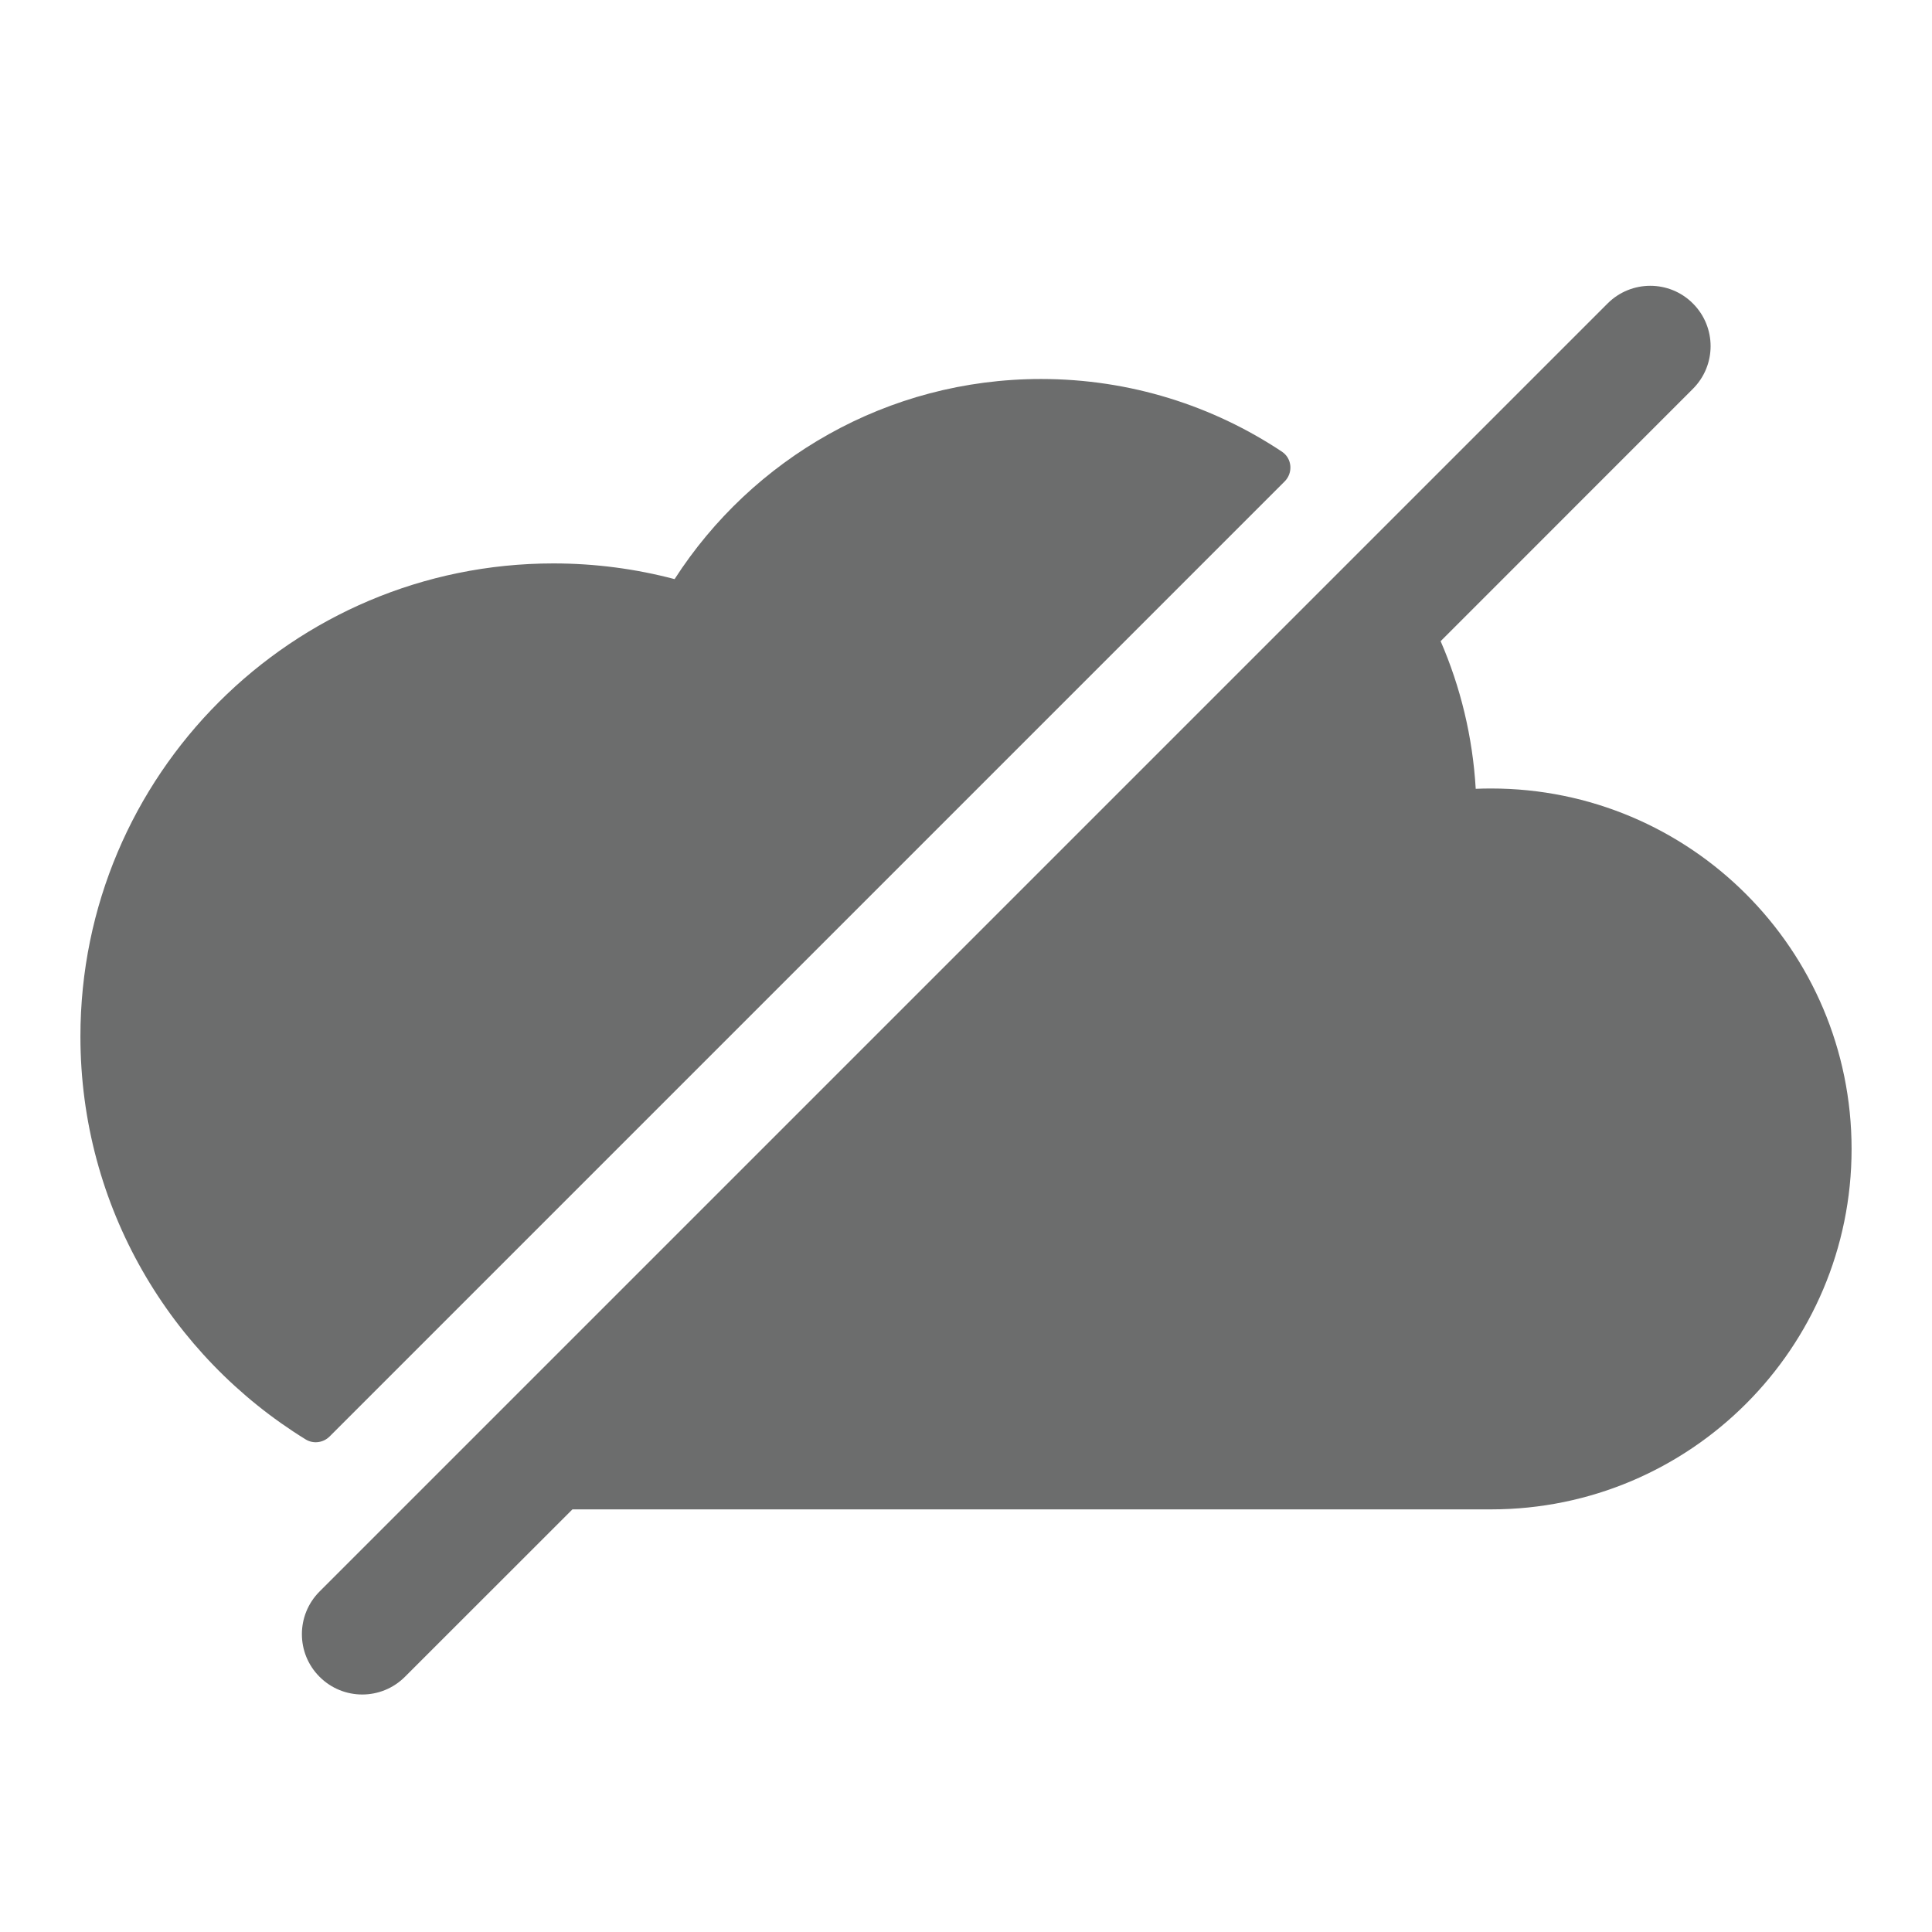 <svg width="24" height="24" viewBox="0 0 24 24" fill="none" xmlns="http://www.w3.org/2000/svg">
<path d="M21.03 4.83C21.323 4.537 21.323 4.063 21.03 3.77C20.738 3.477 20.263 3.477 19.97 3.77L3.97 19.77C3.677 20.063 3.677 20.538 3.97 20.83C4.263 21.123 4.737 21.123 5.03 20.83L7.111 18.75H18.523C20.996 18.75 23.001 16.745 23.001 14.273C23.001 11.8 20.996 9.795 18.523 9.795C18.459 9.795 18.396 9.796 18.332 9.799C18.294 9.15 18.142 8.532 17.896 7.965L21.03 4.83Z" fill="#6C6D6D"/>
<path d="M12.932 4.708C14.039 4.708 15.068 5.041 15.925 5.611C16.052 5.696 16.065 5.875 15.957 5.982L4.096 17.843C4.017 17.923 3.893 17.94 3.797 17.881C2.118 16.846 0.999 14.991 0.999 12.875C0.999 9.63 3.63 6.999 6.875 6.999C7.394 6.999 7.899 7.067 8.38 7.194C9.342 5.7 11.021 4.708 12.932 4.708Z" fill="#6C6D6D"/>
</svg>
